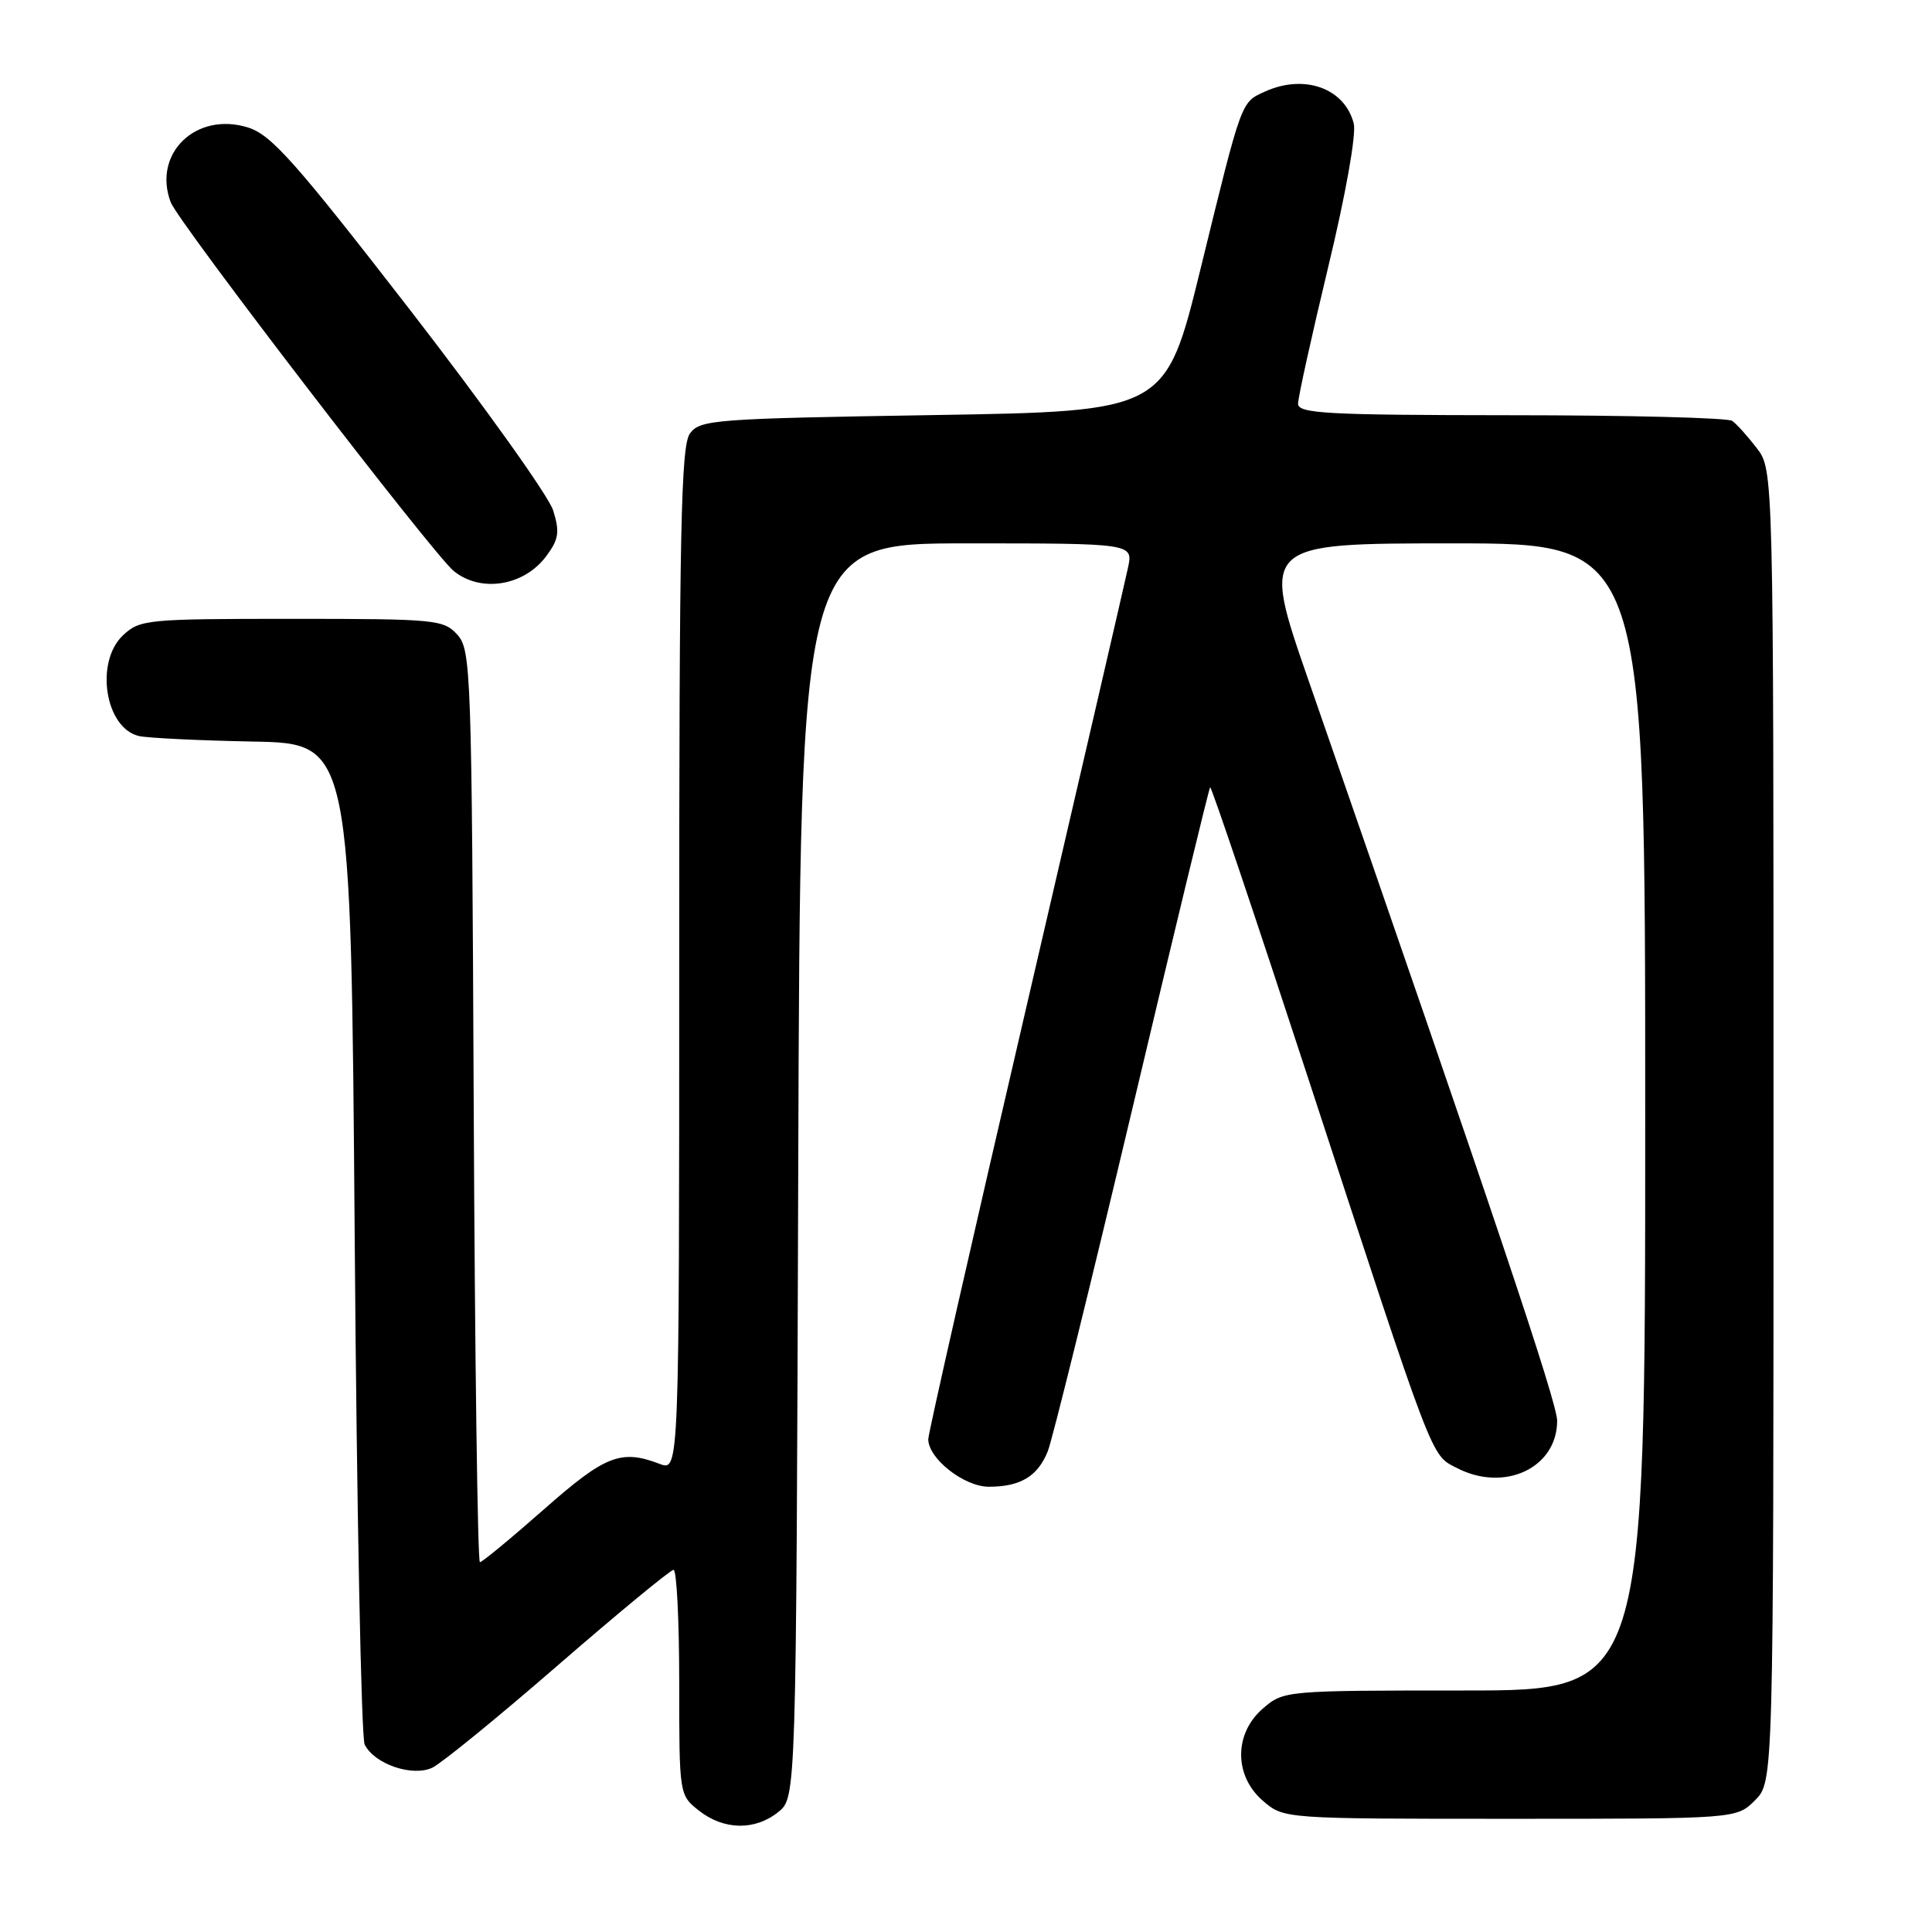 <?xml version="1.0" encoding="UTF-8" standalone="no"?>
<!DOCTYPE svg PUBLIC "-//W3C//DTD SVG 1.1//EN" "http://www.w3.org/Graphics/SVG/1.1/DTD/svg11.dtd" >
<svg xmlns="http://www.w3.org/2000/svg" xmlns:xlink="http://www.w3.org/1999/xlink" version="1.1" viewBox="0 0 256 256">
 <g >
 <path fill="currentColor"
d=" M 103.14 240.09 C 105.50 238.18 105.50 238.18 105.77 155.09 C 106.04 72.00 106.04 72.00 128.10 72.00 C 150.16 72.00 150.16 72.00 149.46 75.25 C 149.08 77.04 142.97 103.43 135.89 133.91 C 128.80 164.38 123.00 189.94 123.00 190.70 C 123.00 193.27 127.75 197.00 131.02 197.00 C 135.22 197.00 137.51 195.62 138.84 192.29 C 139.45 190.75 144.47 170.40 150.01 147.05 C 155.54 123.70 160.19 104.47 160.35 104.32 C 160.51 104.16 166.41 121.69 173.47 143.27 C 190.16 194.29 189.56 192.72 193.03 194.51 C 199.35 197.79 206.33 194.50 206.33 188.26 C 206.33 185.85 198.11 161.36 173.42 90.25 C 167.08 72.00 167.08 72.00 192.54 72.00 C 218.00 72.00 218.00 72.00 218.00 148.00 C 218.00 224.00 218.00 224.00 194.06 224.00 C 170.31 224.00 170.09 224.02 167.36 226.37 C 163.49 229.69 163.49 235.31 167.36 238.63 C 170.11 241.00 170.11 241.00 200.10 241.00 C 230.09 241.00 230.09 241.00 232.55 238.55 C 235.00 236.09 235.00 236.09 235.00 149.18 C 235.00 62.27 235.00 62.27 232.78 59.38 C 231.57 57.80 230.10 56.17 229.53 55.77 C 228.97 55.36 215.79 55.02 200.25 55.02 C 175.77 55.00 172.00 54.80 172.00 53.49 C 172.00 52.67 173.80 44.52 175.99 35.40 C 178.31 25.79 179.73 17.79 179.38 16.38 C 178.20 11.69 172.83 9.76 167.60 12.14 C 164.42 13.59 164.59 13.11 159.11 35.50 C 154.46 54.50 154.46 54.50 123.65 55.00 C 94.62 55.47 92.75 55.61 91.42 57.44 C 90.23 59.07 90.00 70.23 90.00 127.17 C 90.00 194.95 90.00 194.95 87.43 193.98 C 82.28 192.01 80.21 192.82 72.07 200.00 C 67.70 203.85 63.88 207.00 63.59 207.00 C 63.29 207.00 62.92 179.82 62.77 146.60 C 62.51 88.83 62.42 86.12 60.60 84.10 C 58.78 82.10 57.75 82.00 38.66 82.00 C 19.47 82.00 18.53 82.09 16.31 84.17 C 12.54 87.72 13.92 96.49 18.42 97.53 C 19.56 97.79 26.35 98.12 33.50 98.26 C 46.50 98.50 46.50 98.50 47.00 164.00 C 47.27 200.03 47.87 230.25 48.32 231.16 C 49.61 233.76 54.67 235.48 57.30 234.22 C 58.51 233.64 66.03 227.51 74.00 220.59 C 81.97 213.68 88.84 208.02 89.25 208.01 C 89.66 208.00 90.00 214.72 90.00 222.93 C 90.00 237.85 90.00 237.85 92.63 239.93 C 95.93 242.52 100.06 242.58 103.14 240.09 Z  M 72.36 73.72 C 74.04 71.47 74.19 70.52 73.30 67.64 C 72.73 65.77 64.21 53.84 54.38 41.13 C 39.16 21.48 35.96 17.87 32.88 16.90 C 25.99 14.73 20.18 20.34 22.62 26.80 C 23.62 29.46 57.36 73.41 60.12 75.66 C 63.69 78.57 69.41 77.66 72.36 73.72 Z "/>
</g>
</svg>